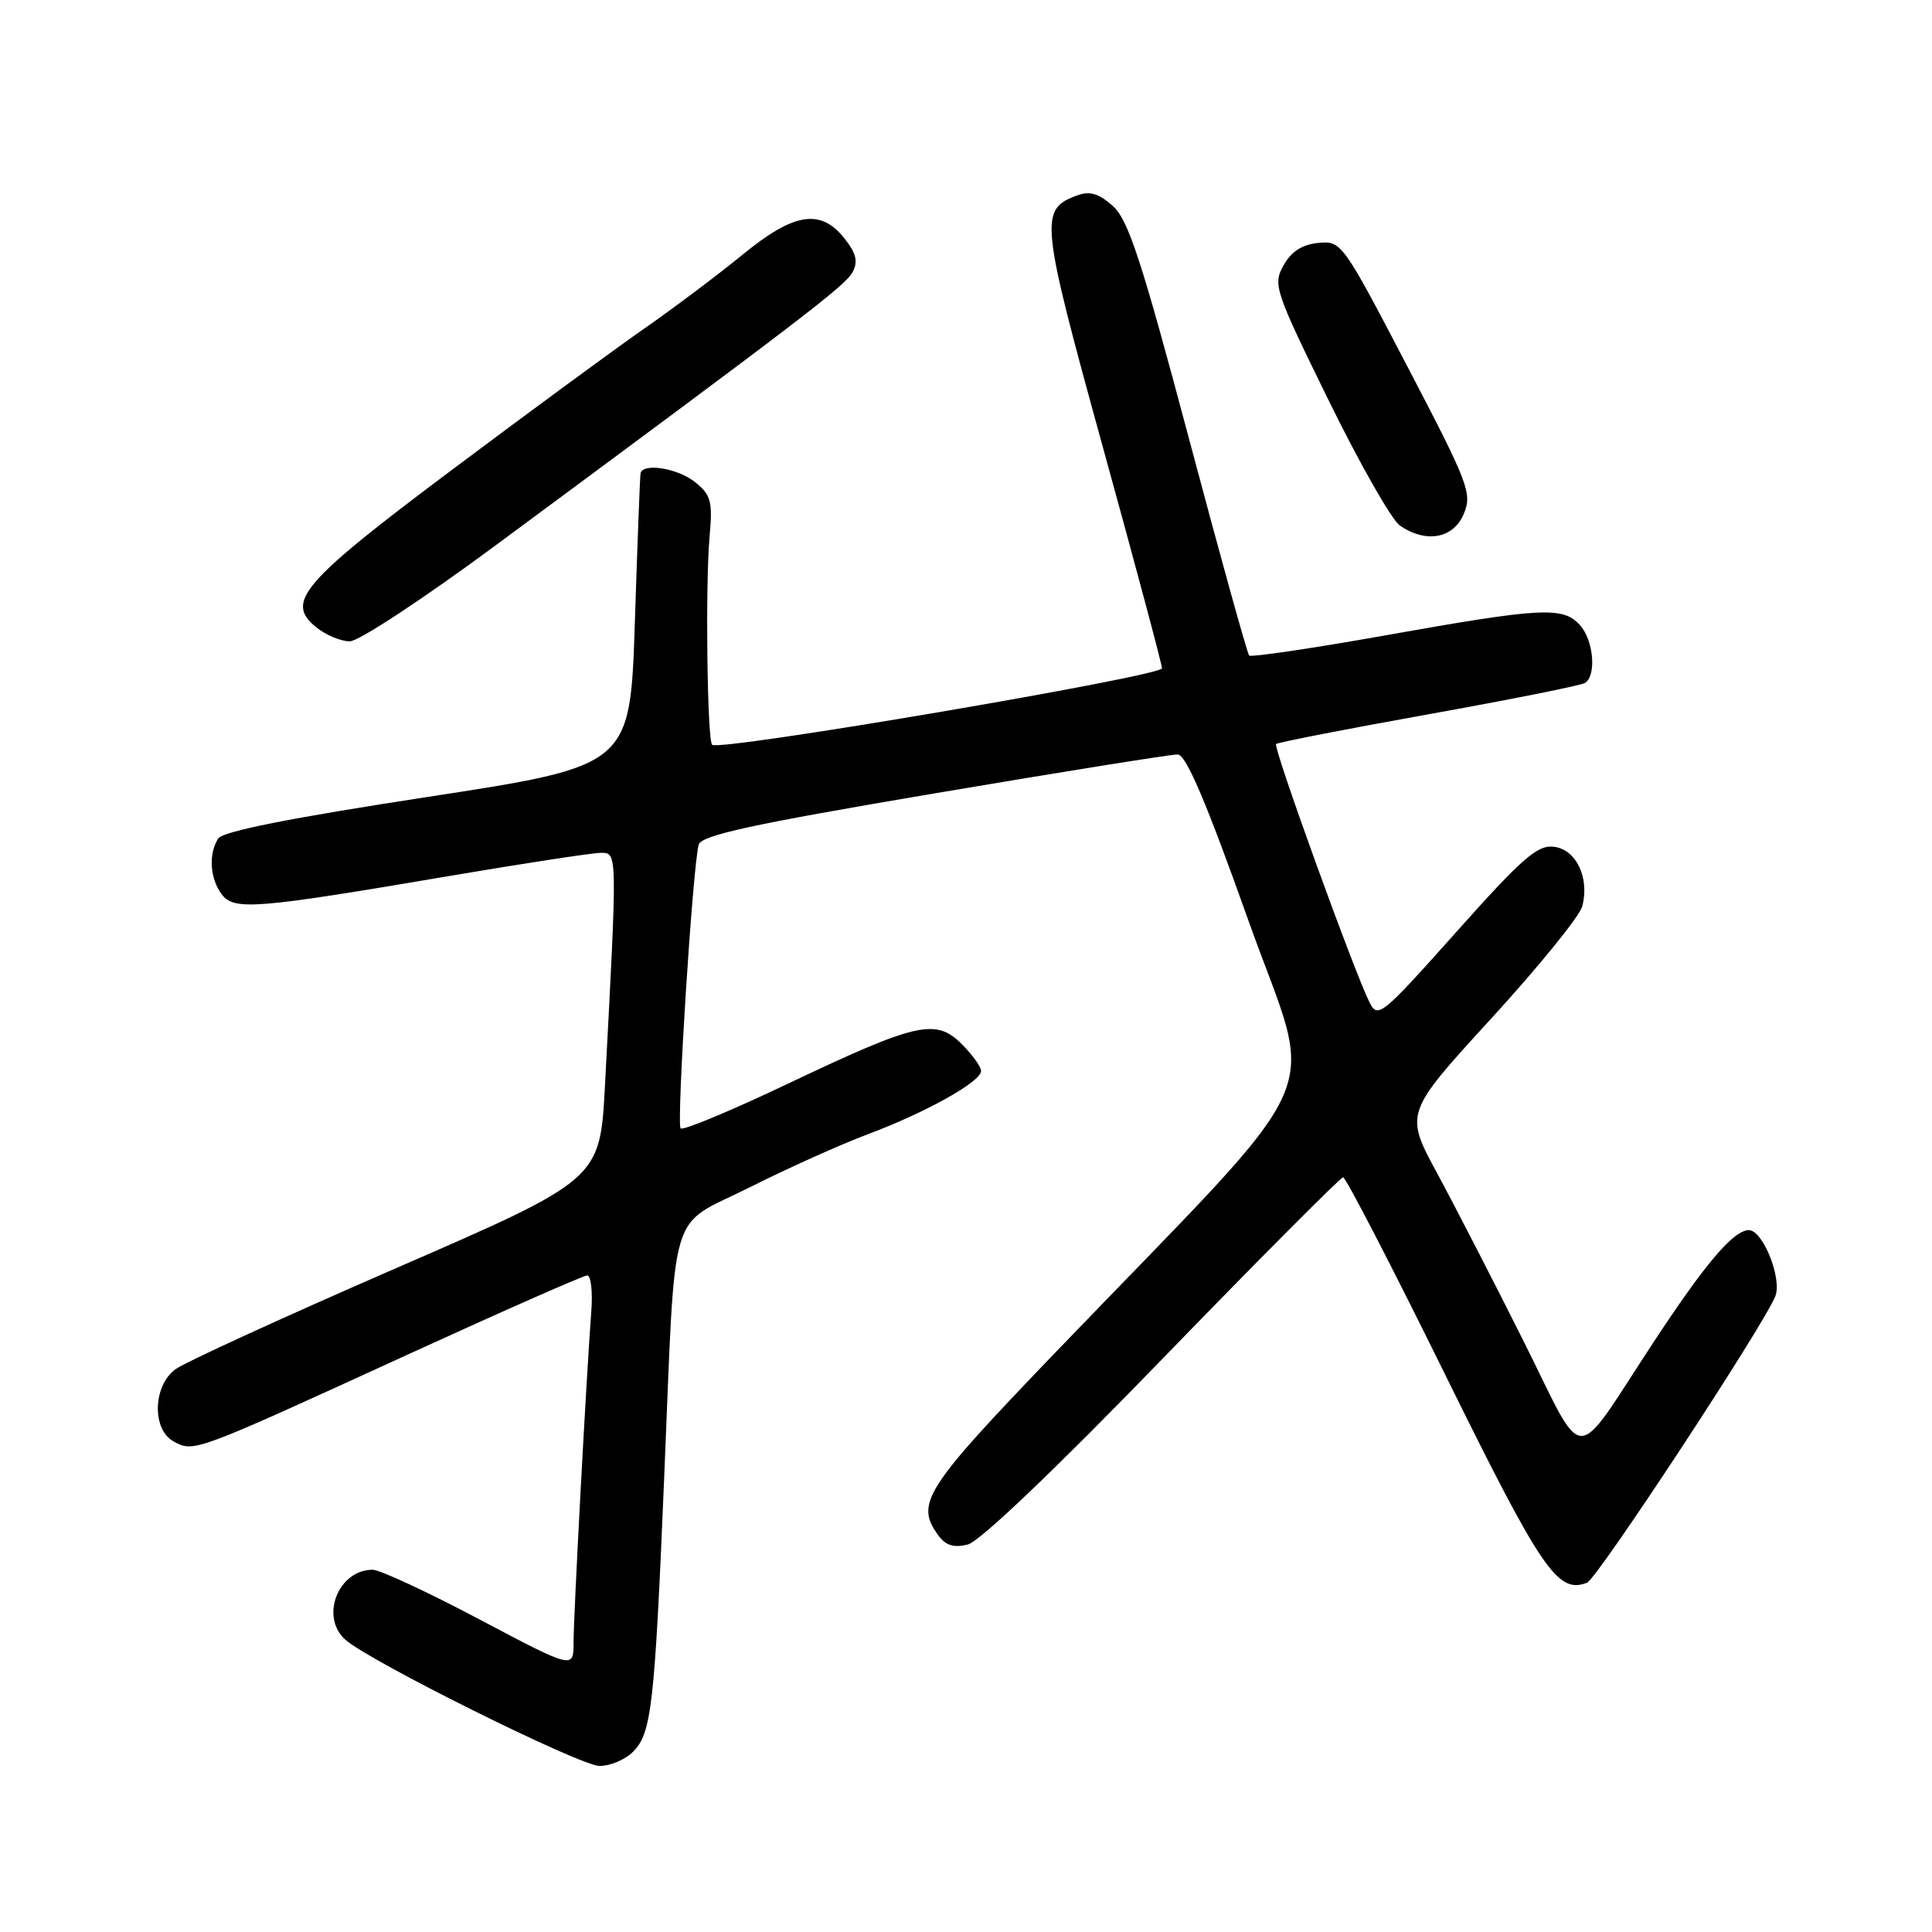 <?xml version="1.0" encoding="UTF-8" standalone="no"?>
<!DOCTYPE svg PUBLIC "-//W3C//DTD SVG 1.1//EN" "http://www.w3.org/Graphics/SVG/1.1/DTD/svg11.dtd" >
<svg xmlns="http://www.w3.org/2000/svg" xmlns:xlink="http://www.w3.org/1999/xlink" version="1.1" viewBox="0 0 256 256">
 <g >
 <path fill="currentColor"
d=" M 83.87 232.13 C 86.33 229.67 86.74 226.11 88.00 196.00 C 89.57 158.79 88.39 162.83 99.31 157.34 C 104.37 154.80 111.42 151.63 115.00 150.29 C 122.67 147.42 130.00 143.33 130.00 141.91 C 130.00 141.36 128.85 139.76 127.44 138.35 C 124.00 134.91 121.51 135.47 104.46 143.57 C 96.92 147.16 90.50 149.83 90.19 149.52 C 89.61 148.94 91.79 114.75 92.58 111.92 C 92.93 110.68 99.59 109.23 123.76 105.14 C 140.67 102.28 155.20 99.95 156.05 99.97 C 157.16 99.99 159.83 106.26 165.42 121.97 C 174.29 146.88 177.22 140.33 139.75 179.31 C 122.45 197.31 121.24 199.21 124.34 203.46 C 125.32 204.79 126.40 205.12 128.25 204.65 C 129.82 204.26 139.87 194.67 154.08 180.00 C 166.87 166.80 177.63 156.00 177.97 156.00 C 178.32 156.00 184.40 167.74 191.47 182.10 C 204.33 208.19 206.39 211.21 210.29 209.72 C 211.64 209.20 233.70 175.64 235.24 171.75 C 236.16 169.42 233.59 163.00 231.74 163.00 C 229.70 163.00 225.96 167.41 219.03 177.96 C 208.25 194.38 210.21 194.39 201.94 177.83 C 198.00 169.95 192.83 159.90 190.45 155.50 C 186.12 147.50 186.12 147.50 197.56 135.00 C 203.86 128.12 209.30 121.42 209.65 120.11 C 210.66 116.33 208.86 112.55 205.89 112.20 C 203.71 111.94 201.70 113.70 192.96 123.50 C 183.02 134.64 182.56 135.01 181.46 132.80 C 179.39 128.65 168.66 99.00 169.09 98.59 C 169.31 98.37 178.39 96.60 189.26 94.65 C 200.12 92.70 209.46 90.83 210.01 90.50 C 211.57 89.53 211.17 84.84 209.35 82.83 C 207.10 80.35 204.35 80.49 183.74 84.16 C 173.97 85.90 165.78 87.11 165.52 86.86 C 165.27 86.60 161.66 73.60 157.50 57.95 C 151.23 34.40 149.50 29.12 147.45 27.29 C 145.59 25.63 144.41 25.28 142.74 25.89 C 137.69 27.74 137.83 29.11 146.13 59.23 C 150.42 74.78 153.95 87.97 153.97 88.55 C 154.00 89.59 95.26 99.59 94.36 98.69 C 93.71 98.04 93.45 77.49 94.02 71.16 C 94.44 66.45 94.22 65.60 92.14 63.91 C 89.82 62.03 85.12 61.28 84.87 62.75 C 84.80 63.16 84.46 72.05 84.12 82.49 C 83.50 101.48 83.50 101.48 56.65 105.60 C 38.46 108.39 29.51 110.16 28.91 111.11 C 27.62 113.14 27.81 116.36 29.34 118.45 C 30.97 120.68 33.68 120.47 59.50 116.08 C 69.40 114.40 78.43 113.02 79.56 113.01 C 81.83 113.00 81.82 112.46 80.16 143.89 C 79.50 156.29 79.50 156.29 52.50 168.03 C 37.65 174.49 24.49 180.52 23.25 181.43 C 20.24 183.65 20.11 189.46 23.04 191.02 C 25.71 192.45 25.69 192.46 53.21 179.86 C 66.25 173.89 77.32 169.00 77.81 169.00 C 78.30 169.00 78.55 171.14 78.35 173.75 C 77.68 182.68 76.00 214.06 76.00 217.62 C 76.00 221.17 76.00 221.17 63.55 214.59 C 56.70 210.96 50.33 208.00 49.38 208.00 C 44.82 208.00 42.37 214.23 45.75 217.26 C 48.97 220.14 76.88 234.00 79.45 234.00 C 80.85 234.00 82.84 233.16 83.87 232.13 Z  M 65.50 72.39 C 106.26 42.25 112.01 37.85 112.96 36.08 C 113.72 34.66 113.47 33.59 111.91 31.61 C 108.75 27.60 105.20 28.16 98.39 33.75 C 95.20 36.36 89.37 40.75 85.42 43.50 C 81.47 46.25 69.97 54.70 59.87 62.27 C 39.98 77.17 37.75 79.76 41.88 83.10 C 43.17 84.15 45.18 84.99 46.36 84.98 C 47.54 84.97 56.15 79.30 65.50 72.39 Z  M 193.96 68.09 C 195.09 65.37 194.61 64.11 186.47 48.53 C 177.88 32.08 177.74 31.89 174.67 32.19 C 172.53 32.40 171.10 33.33 170.08 35.16 C 168.65 37.71 168.89 38.45 176.04 53.03 C 180.14 61.39 184.39 68.86 185.47 69.62 C 188.92 72.03 192.60 71.37 193.96 68.09 Z "/>
</g>
</svg>
